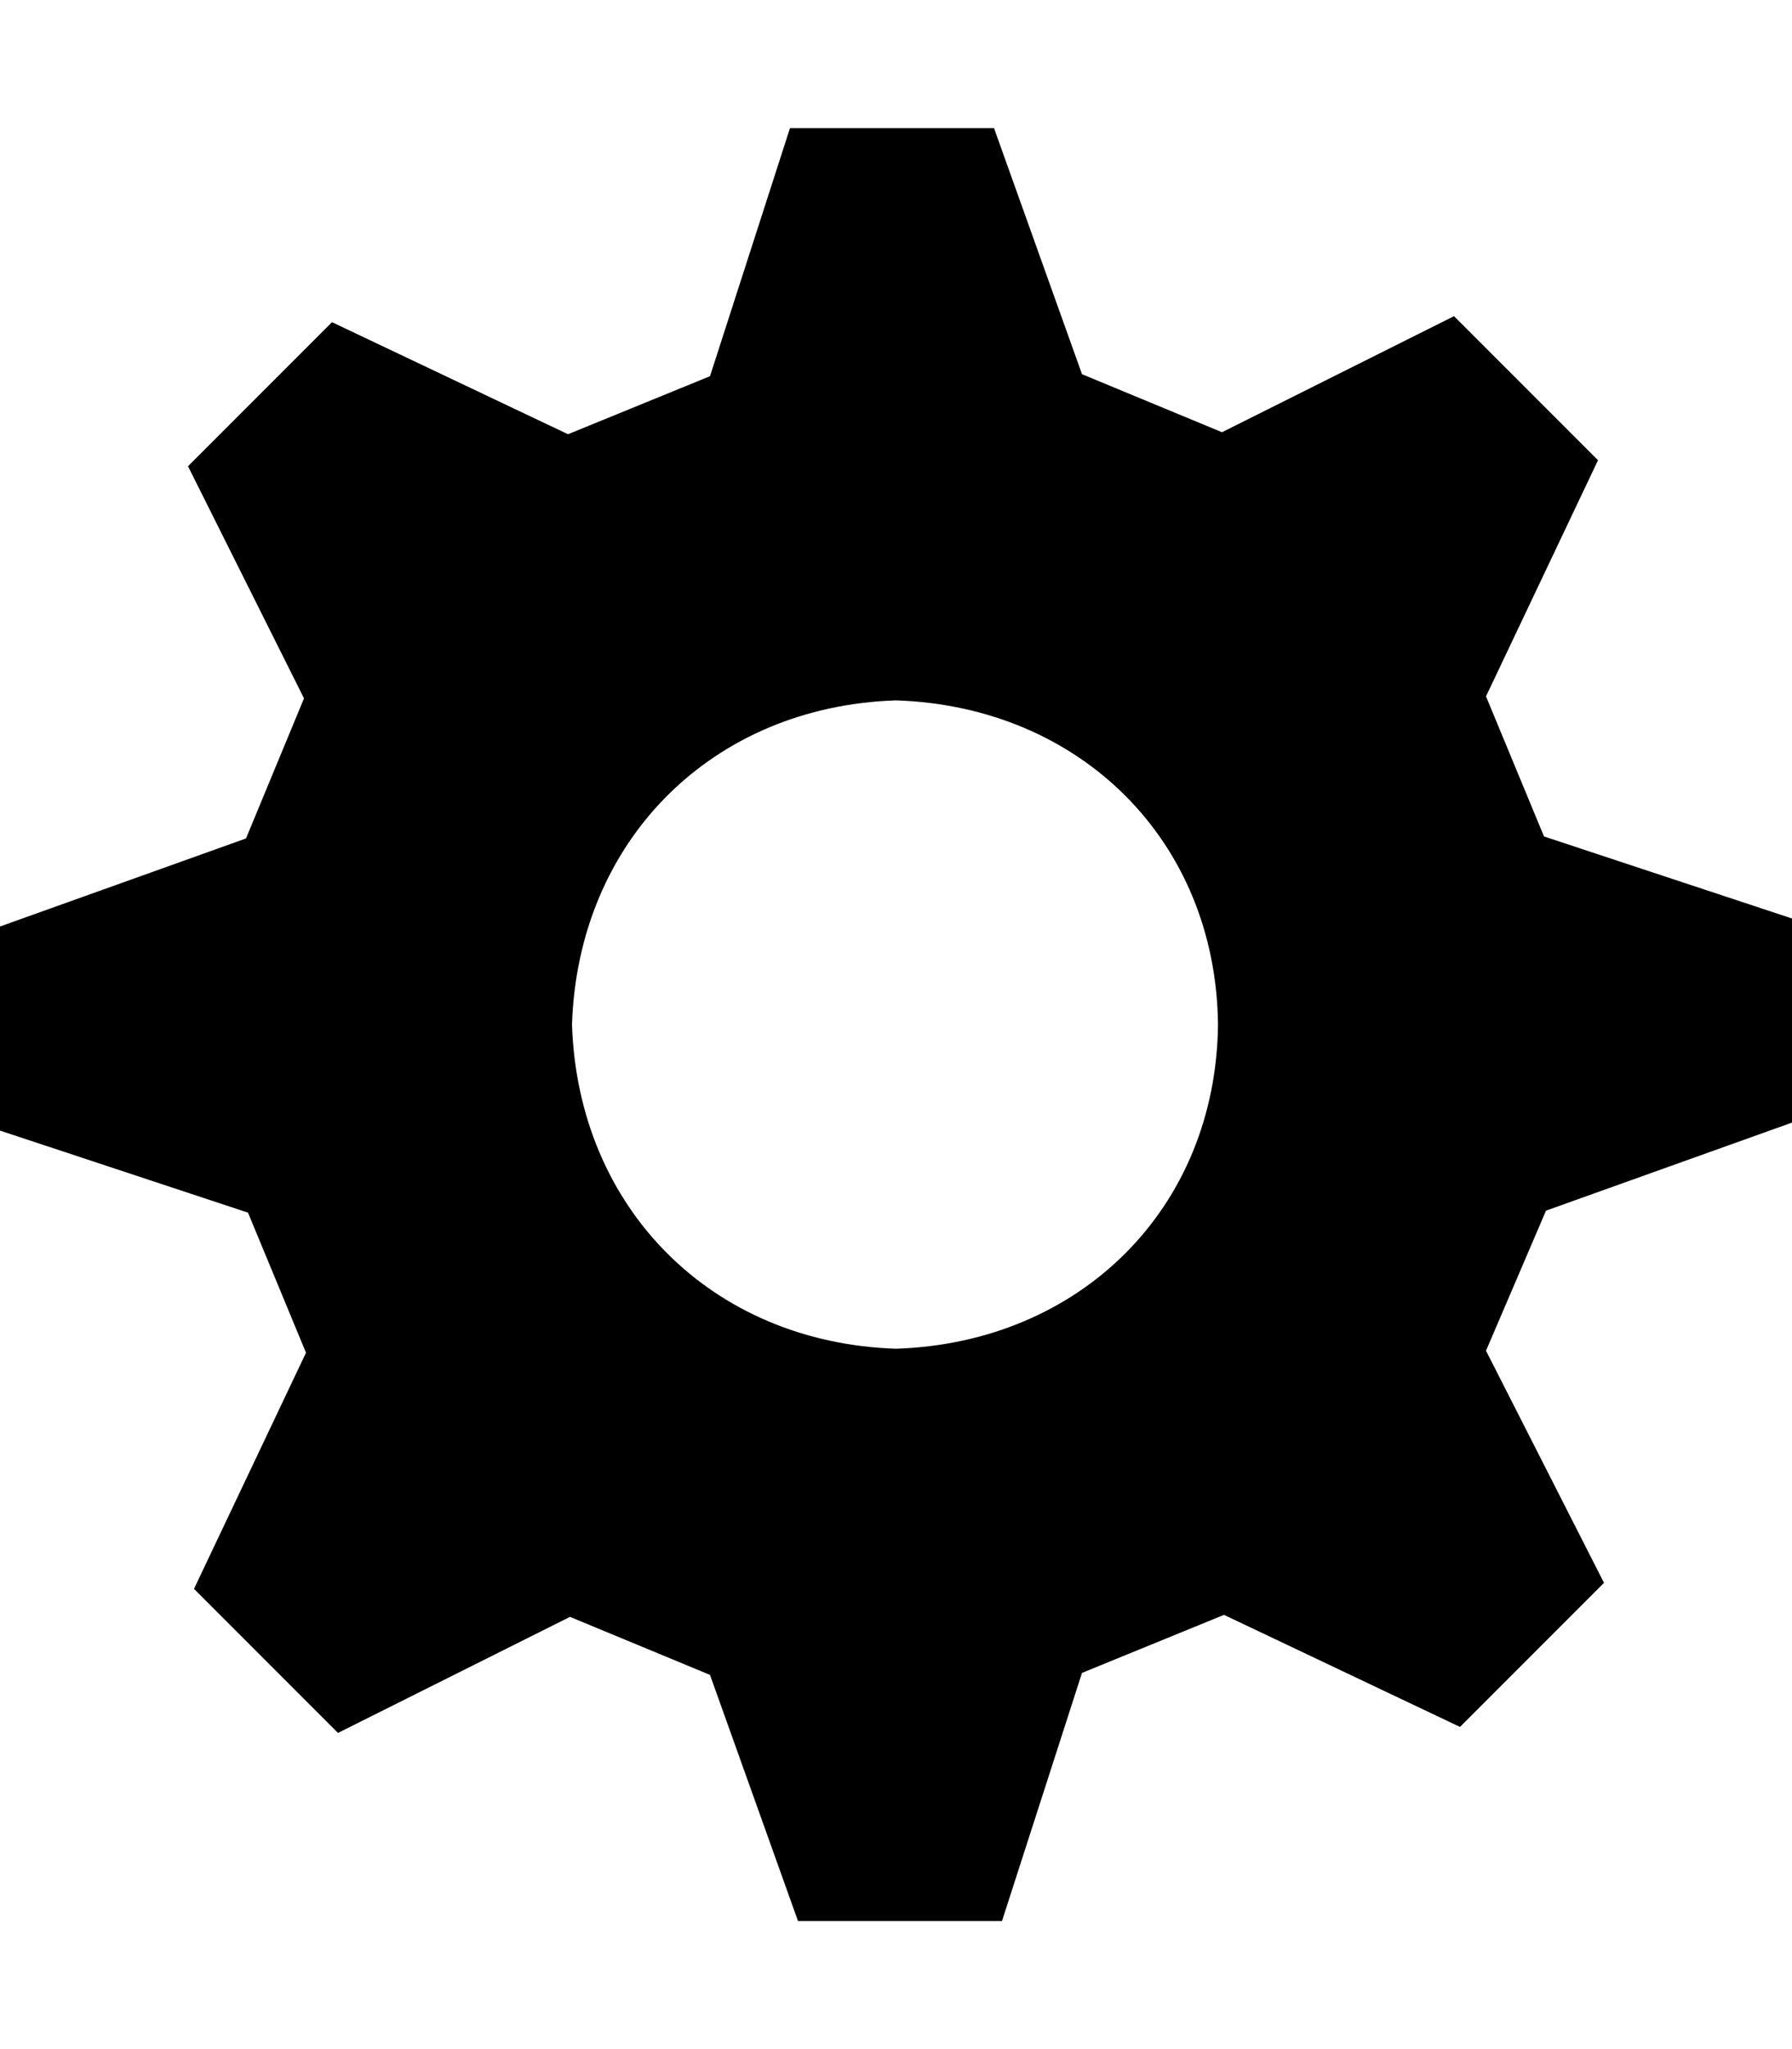 <?xml version="1.0" encoding="utf-8"?>
<!-- Generator: Adobe Illustrator 15.0.0, SVG Export Plug-In . SVG Version: 6.00 Build 0)  -->
<!DOCTYPE svg PUBLIC "-//W3C//DTD SVG 1.1//EN" "http://www.w3.org/Graphics/SVG/1.1/DTD/svg11.dtd">
<svg version="1.1" id="Layer_1" xmlns="http://www.w3.org/2000/svg" xmlns:xlink="http://www.w3.org/1999/xlink" x="0px" y="0px"
	 width="896px" height="1024px" viewBox="0 0 896 1024" enable-background="new 0 0 896 1024" xml:space="preserve">
<path d="M896,561l-123,44l-30,70l59,116l-72,72l-118-56l-71,29l-40,124H399l-44-123l-70-29l-116,58l-72-72l56-118l-29-70L0,565V463
	l123-44l29-70L94,233l72-72l118,56l71-29l40-124h102l44,123l70,29l116-58l72,72l-56,118l29,70l124,41V561z M448,350
	c-92,3-159,70-162,162c3,92,70,159,162,162c92-3,160-70,161-162C608,420,540,353,448,350z"/>
</svg>
